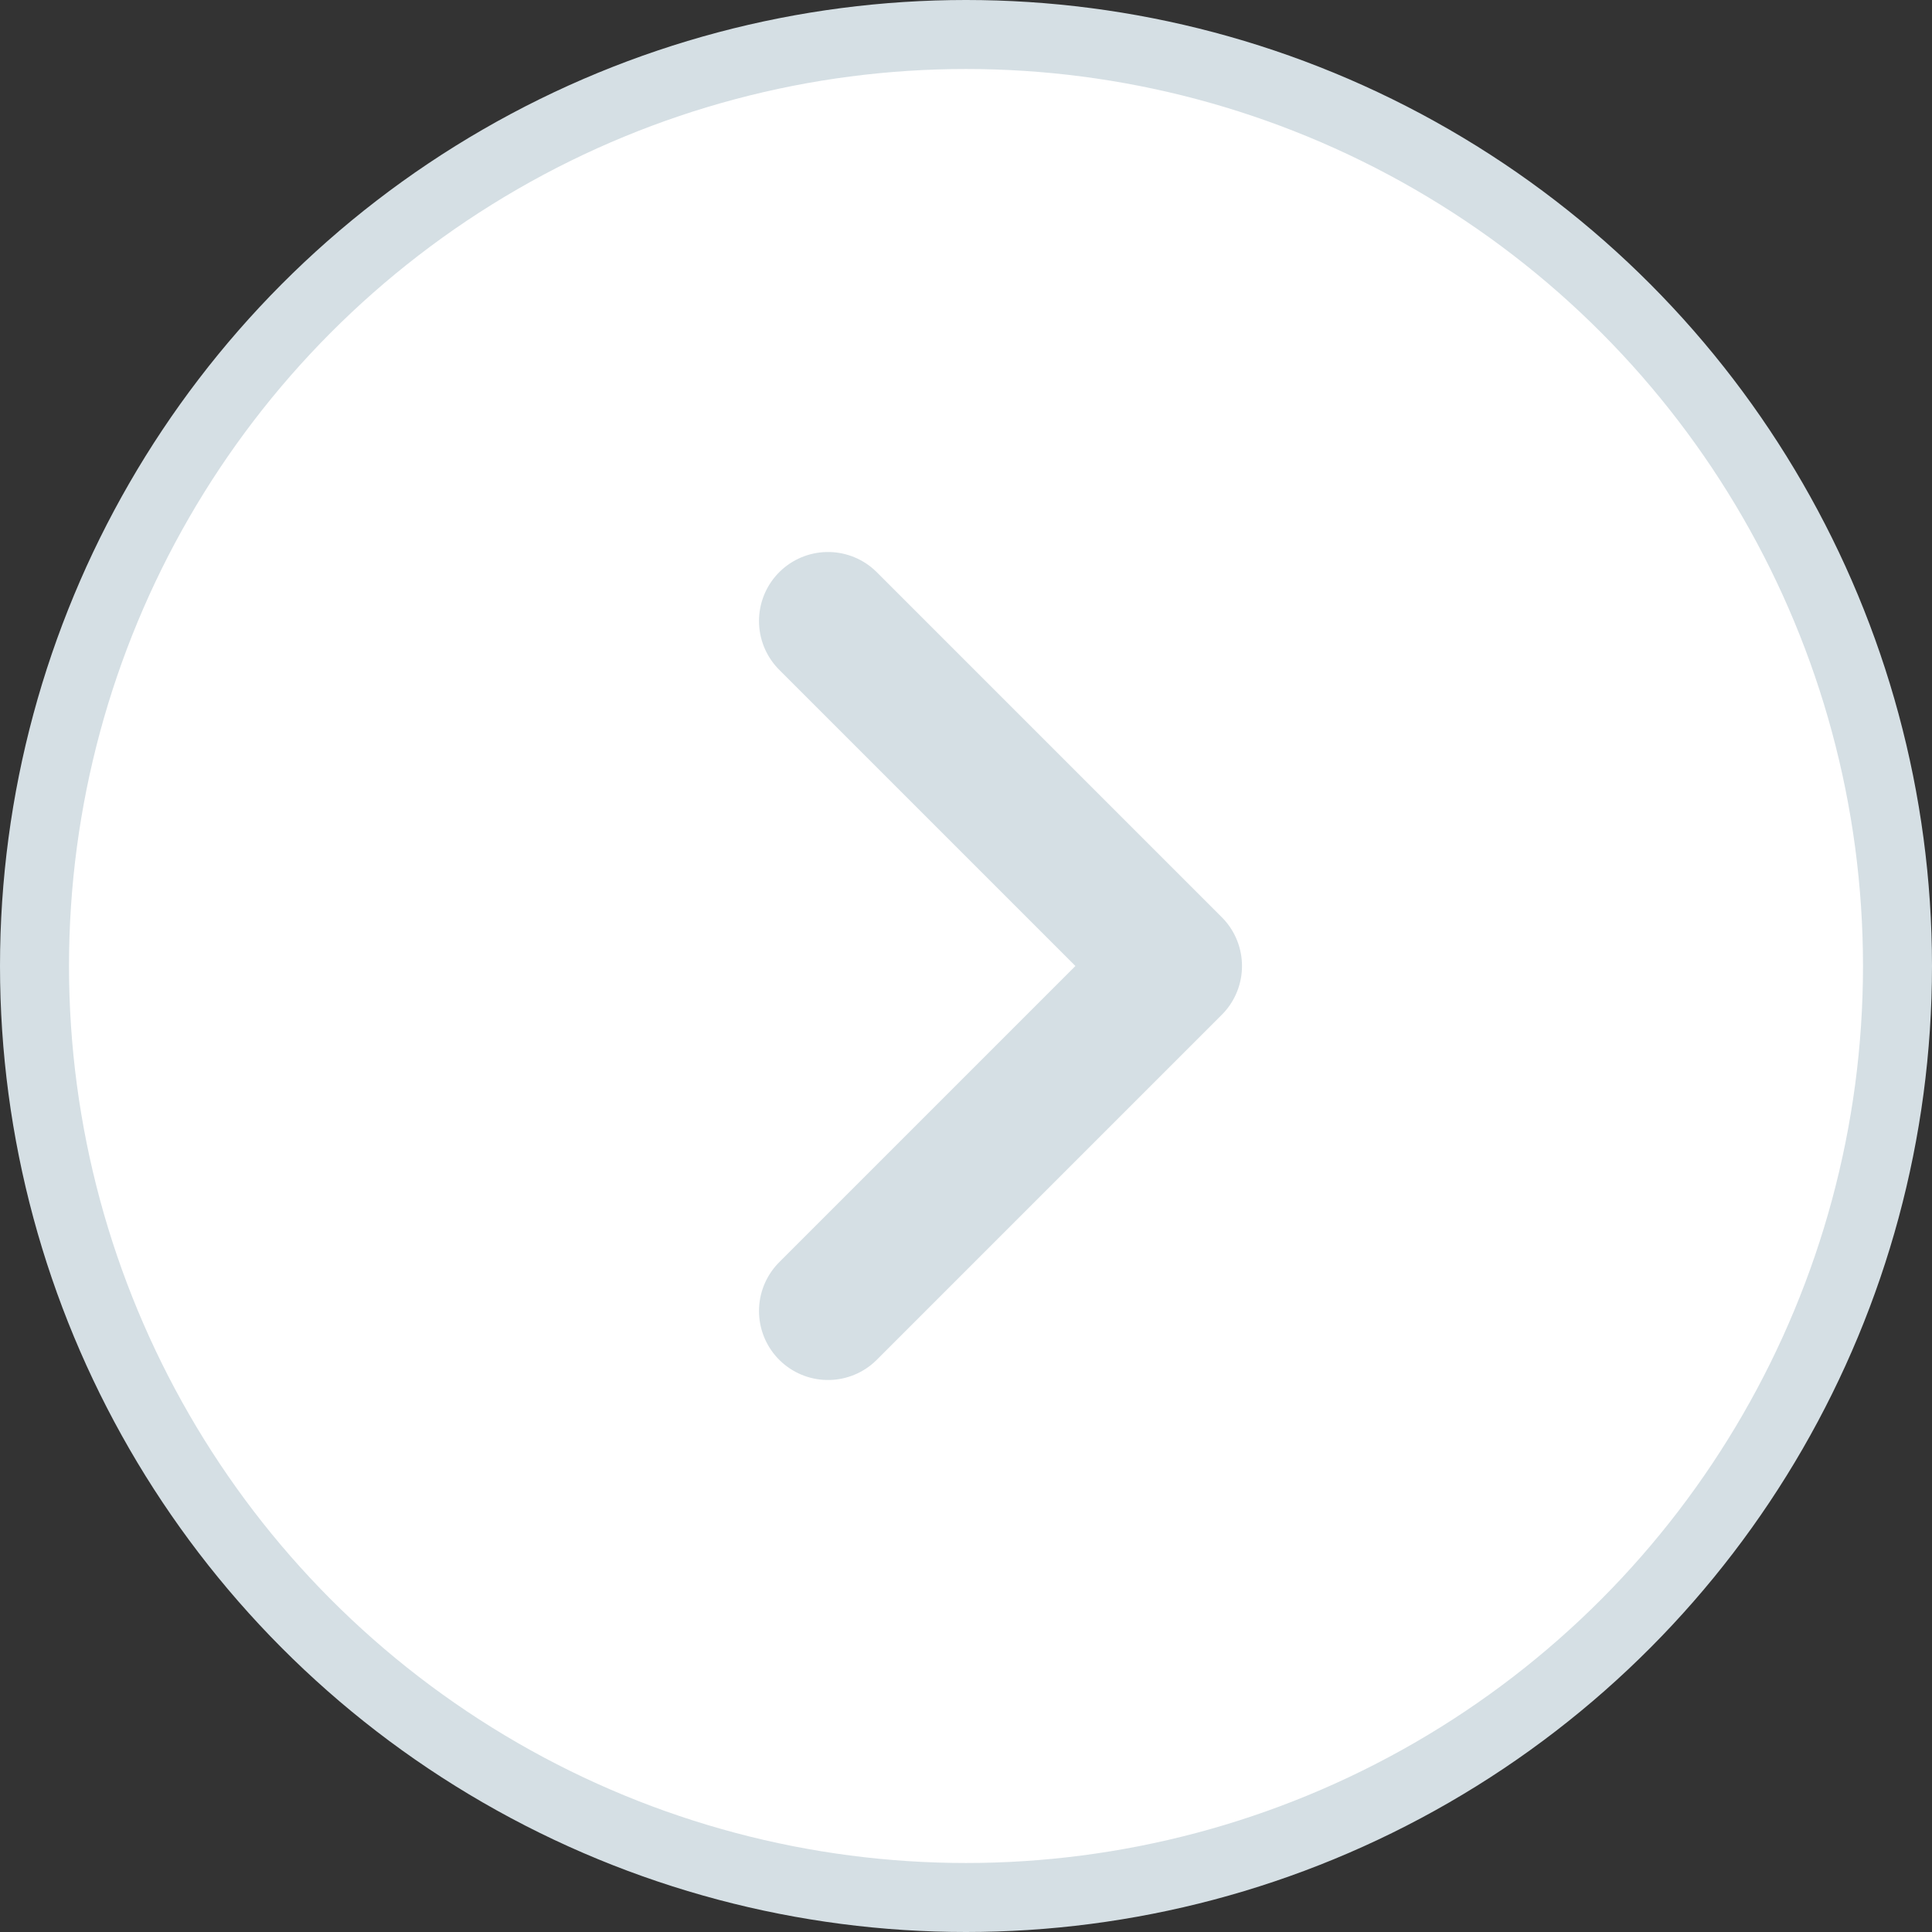 <svg width="28" height="28" viewBox="0 0 28 28" fill="none" xmlns="http://www.w3.org/2000/svg">
<rect x="0" y="0" width="28" height="28" fill="#333333" stroke="none"/>
<circle cx="14" cy="14" r="13.5" fill="white" stroke="#D5DFE4"/>
<path d="M12 19L17 14L12 9" stroke="#D5DFE4" stroke-width="2" stroke-linecap="round" stroke-linejoin="round"/>
</svg>
